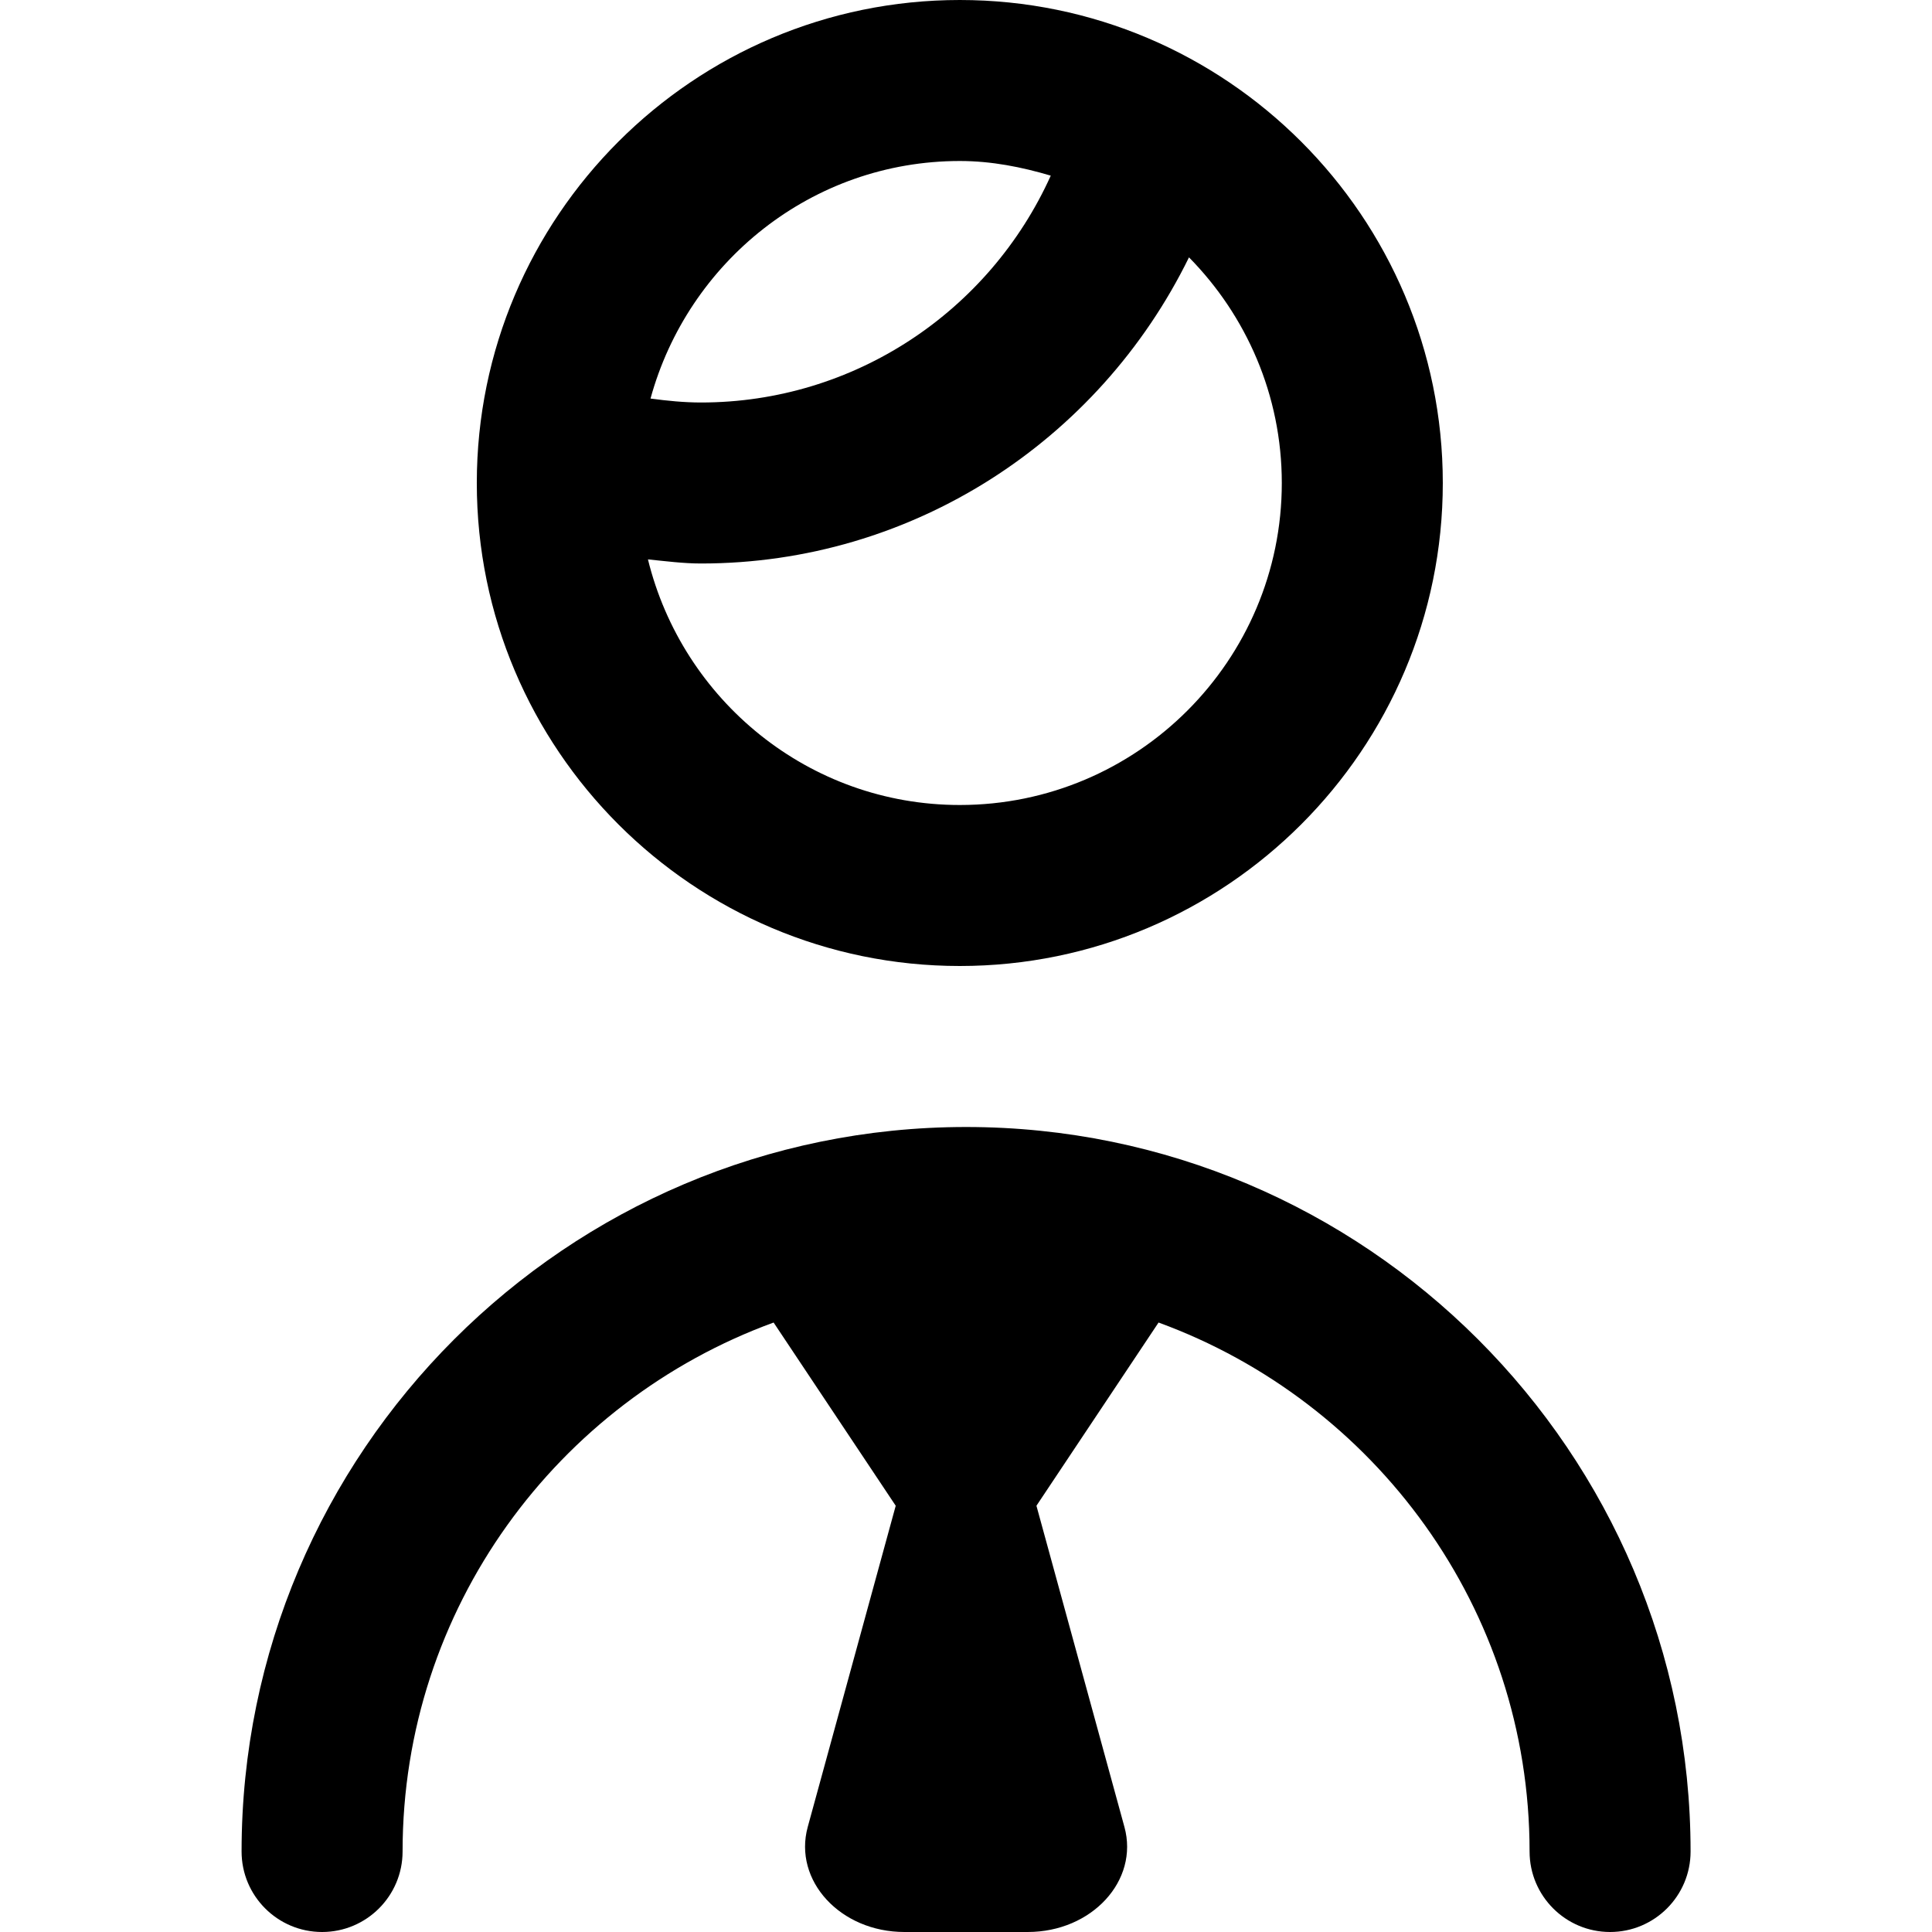 <svg id="Layer_1" viewBox="0 0 24 24" xmlns="http://www.w3.org/2000/svg" data-name="Layer 1"><path d="m11.923 12c3.309 0 6-2.691 6-6s-2.692-6-6-6-6 2.691-6 6 2.691 6 6 6zm0-10c.395 0 .769.075 1.13.182-.764 1.692-2.447 2.818-4.344 2.818-.21 0-.42-.021-.628-.049.464-1.695 2.003-2.951 3.843-2.951zm-3.214 5c2.619 0 4.939-1.515 6.061-3.803.711.722 1.153 1.711 1.153 2.803 0 2.206-1.794 4-4 4-1.877 0-3.445-1.304-3.874-3.051.22.022.438.051.66.051zm12.292 16c0 .552-.448 1-1 1s-1-.448-1-1c0-3.019-1.925-5.59-4.609-6.571l-1.517 2.276 1.093 3.99c.183.666-.405 1.305-1.201 1.305h-1.532c-.796 0-1.383-.639-1.201-1.305l1.093-3.99-1.517-2.276c-2.684.98-4.609 3.551-4.609 6.571 0 .552-.448 1-1 1s-1-.448-1-1c0-4.962 4.038-9 9-9s9 4.038 9 9z"/></svg>